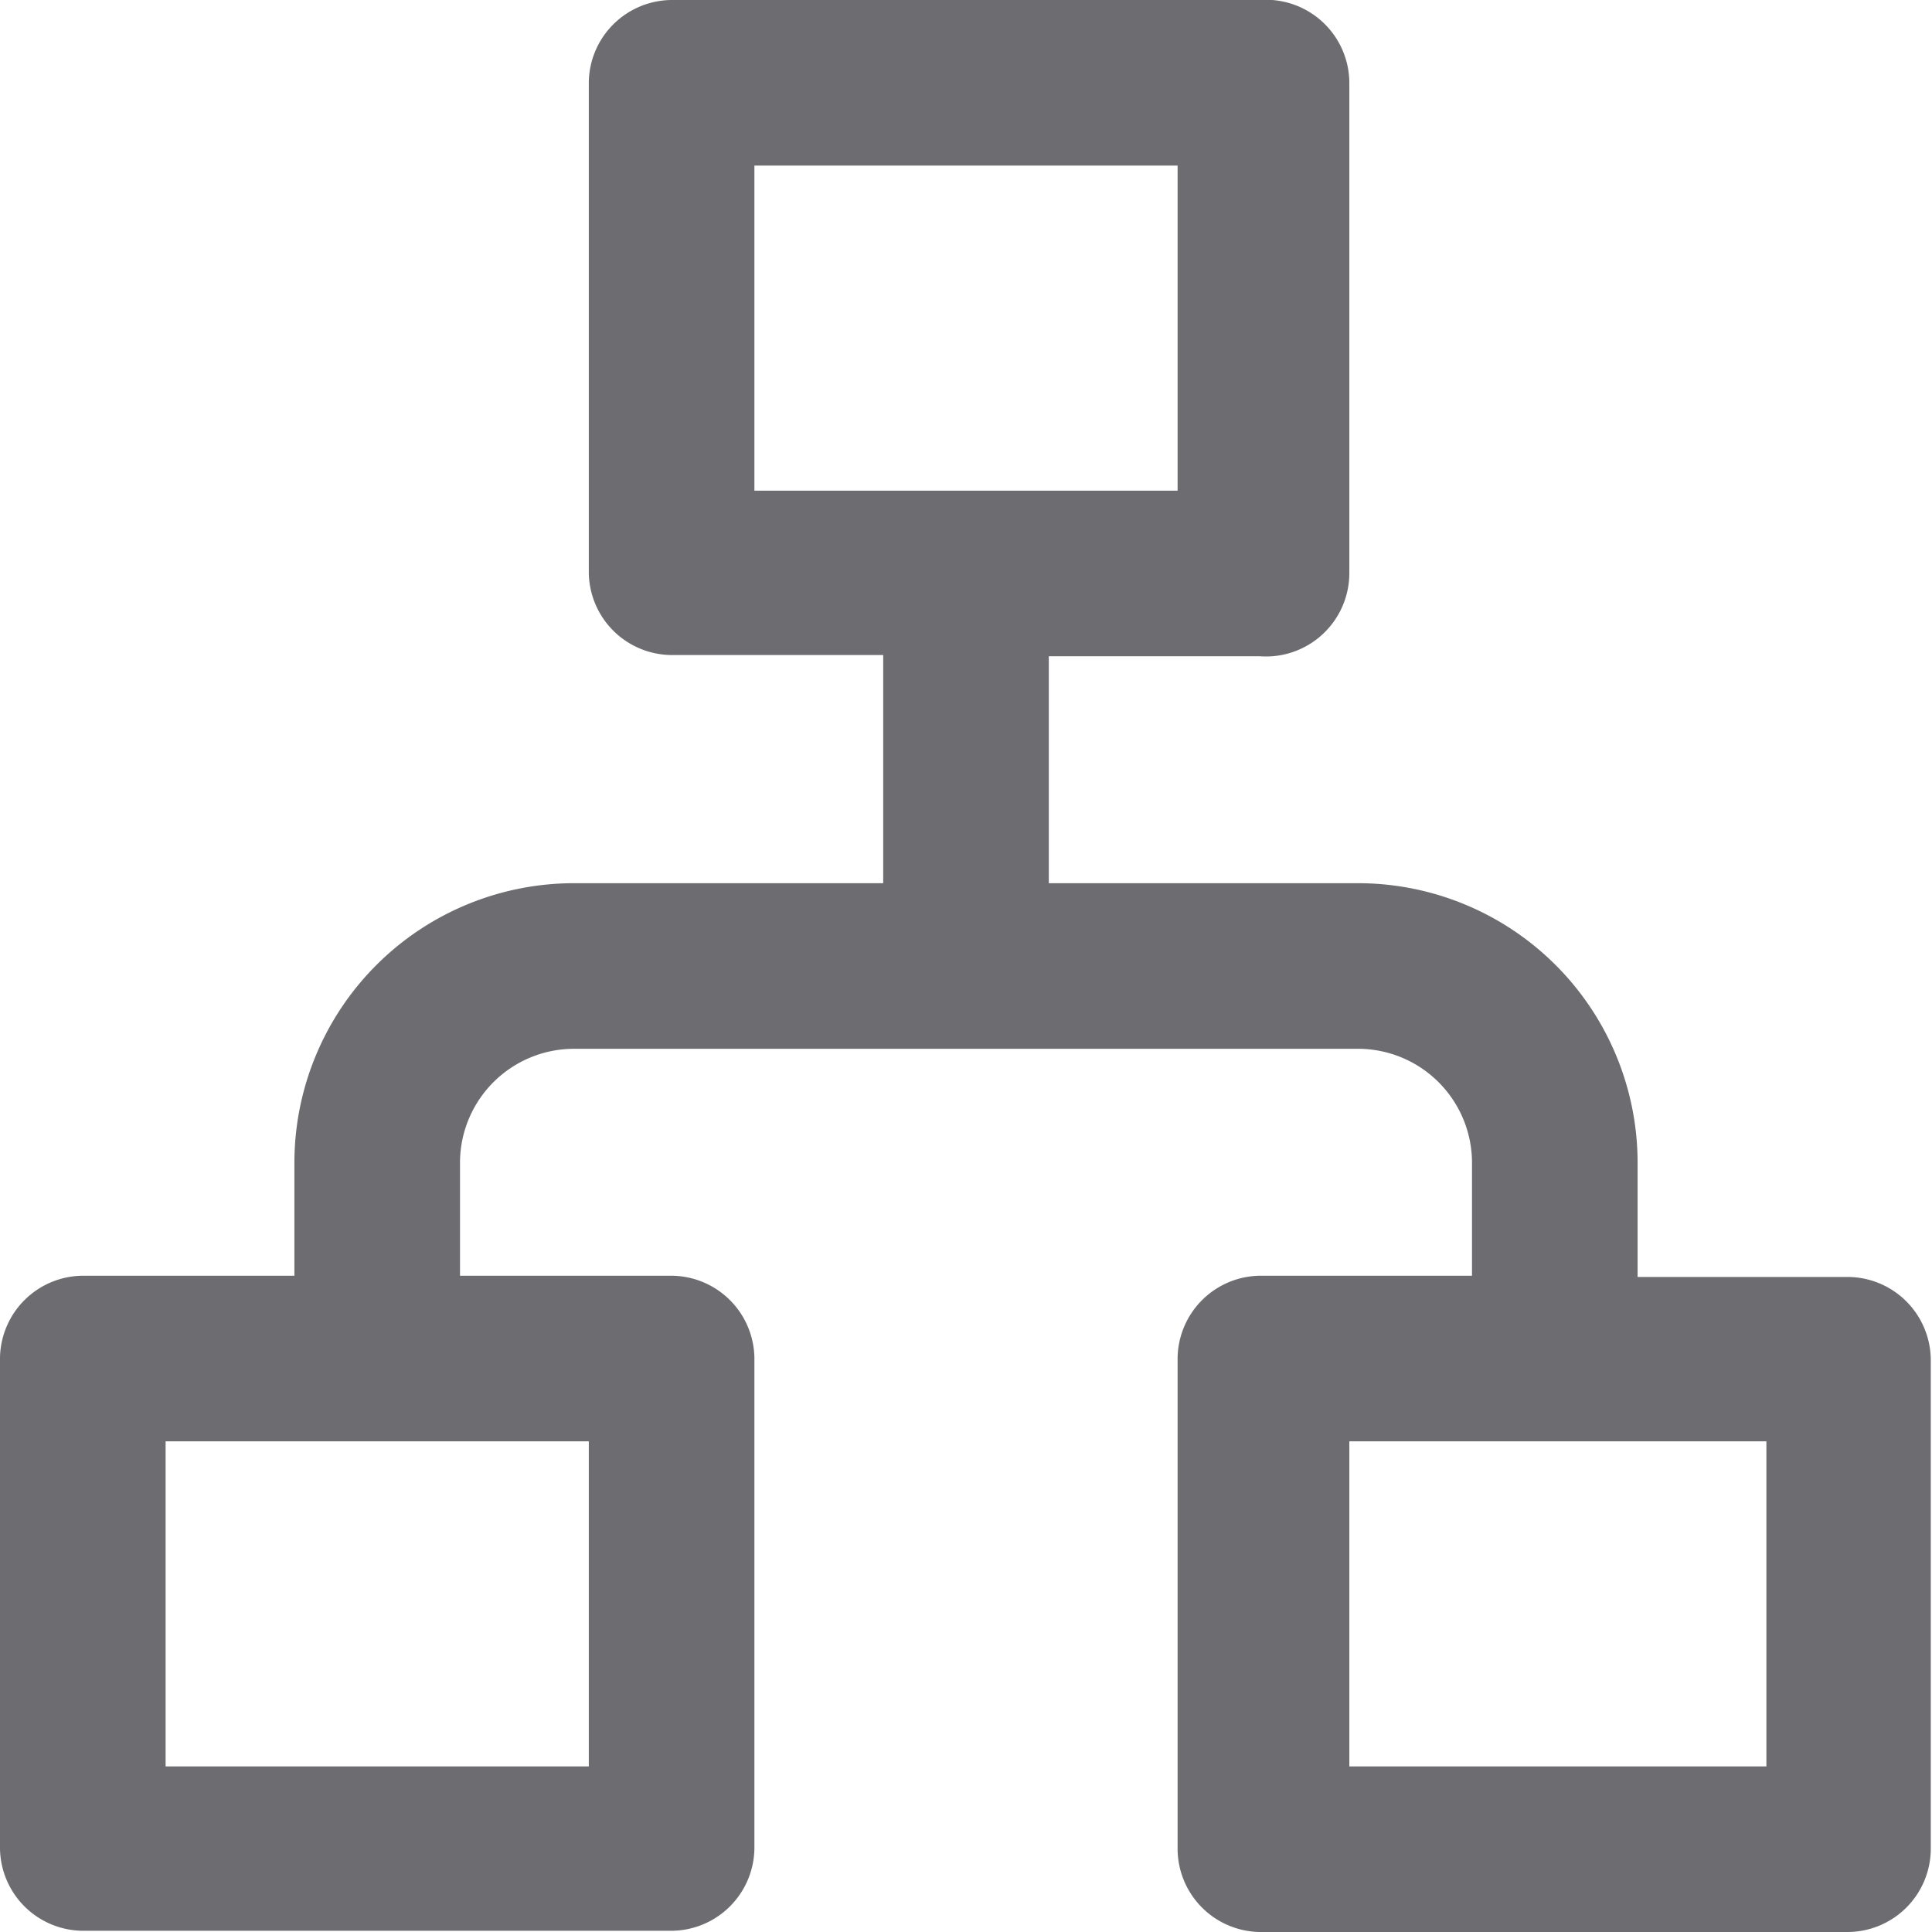 <svg xmlns="http://www.w3.org/2000/svg" viewBox="0 0 15.75 15.75"><defs><style>.cls-1{fill:#6d6d71;}</style></defs><title>Sitemap-ico</title><g id="Layer_2" data-name="Layer 2"><g id="Layer_1-2" data-name="Layer 1"><path class="cls-1" d="M10.27,15.75h4.8a.68.68,0,0,0,.67-.67v-4a.68.68,0,0,0-.67-.67H13.35V9.47A2.28,2.28,0,0,0,11.08,7.2H8.55V5.35h1.72A.68.68,0,0,0,11,4.67v-4A.68.68,0,0,0,10.27,0H5.48A.68.68,0,0,0,4.8.67v4a.68.68,0,0,0,.67.67H7.2V7.2H4.68A2.28,2.28,0,0,0,2.4,9.47v.93H.68a.68.68,0,0,0-.68.67v4a.68.68,0,0,0,.68.67h4.8a.68.68,0,0,0,.67-.67v-4a.68.68,0,0,0-.67-.67H3.75V9.47a.93.93,0,0,1,.93-.92h6.4a.93.93,0,0,1,.92.92v.93H10.27a.68.68,0,0,0-.67.67v4A.68.68,0,0,0,10.27,15.75Zm-5.47-4V14.4H1.35V11.75ZM6.15,4V1.35H9.6V4ZM11,11.75H14.4V14.4H11Z"/></g></g></svg>